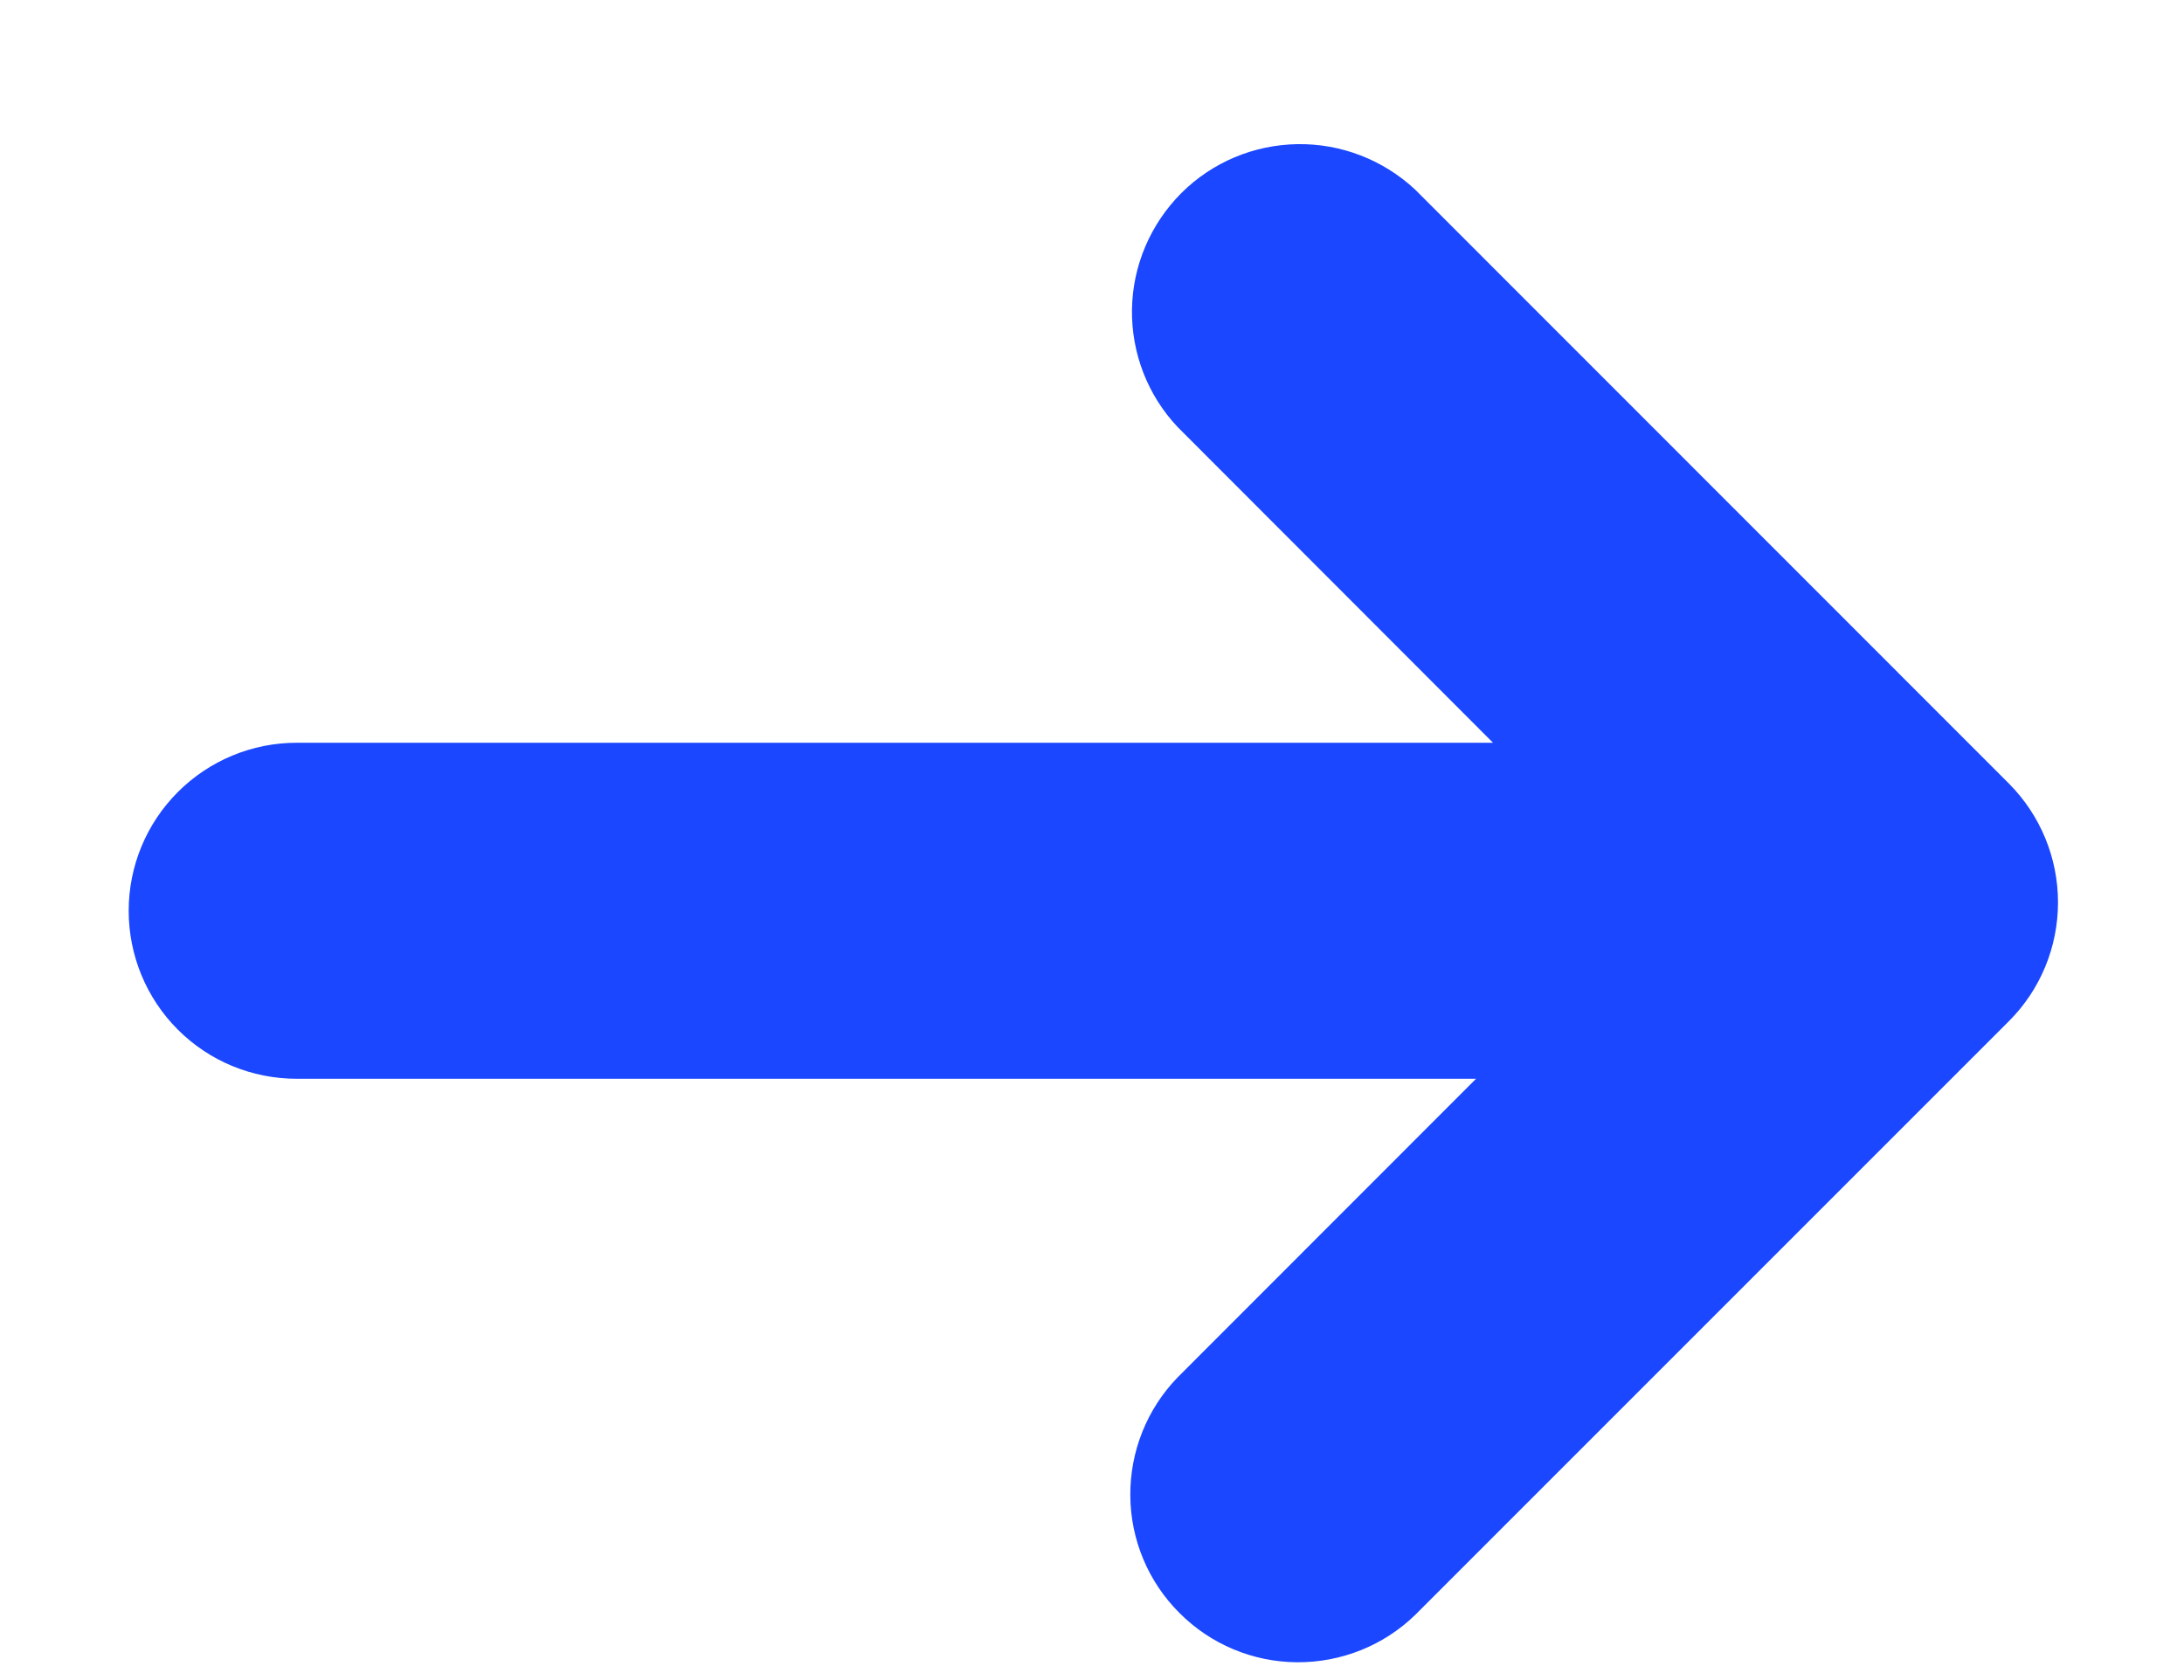 <svg width="13" height="10" viewBox="0 0 13 10" fill="none" xmlns="http://www.w3.org/2000/svg">
<path fill-rule="evenodd" clip-rule="evenodd" d="M8.423 1.128L11.958 4.664C12.145 4.852 12.25 5.106 12.25 5.371C12.25 5.637 12.145 5.891 11.958 6.078L8.423 9.613C8.234 9.796 7.981 9.896 7.719 9.894C7.457 9.892 7.206 9.787 7.021 9.601C6.835 9.416 6.73 9.165 6.728 8.903C6.726 8.641 6.826 8.388 7.009 8.199L8.786 6.421H1.766C1.5 6.421 1.246 6.316 1.059 6.129C0.871 5.941 0.766 5.687 0.766 5.421C0.766 5.156 0.871 4.902 1.059 4.714C1.246 4.527 1.5 4.421 1.766 4.421H8.887L7.009 2.541C6.831 2.352 6.734 2.101 6.738 1.841C6.742 1.581 6.848 1.334 7.031 1.15C7.215 0.966 7.463 0.862 7.723 0.858C7.982 0.854 8.233 0.951 8.423 1.128Z" fill="#1A47FF"/>
</svg>
